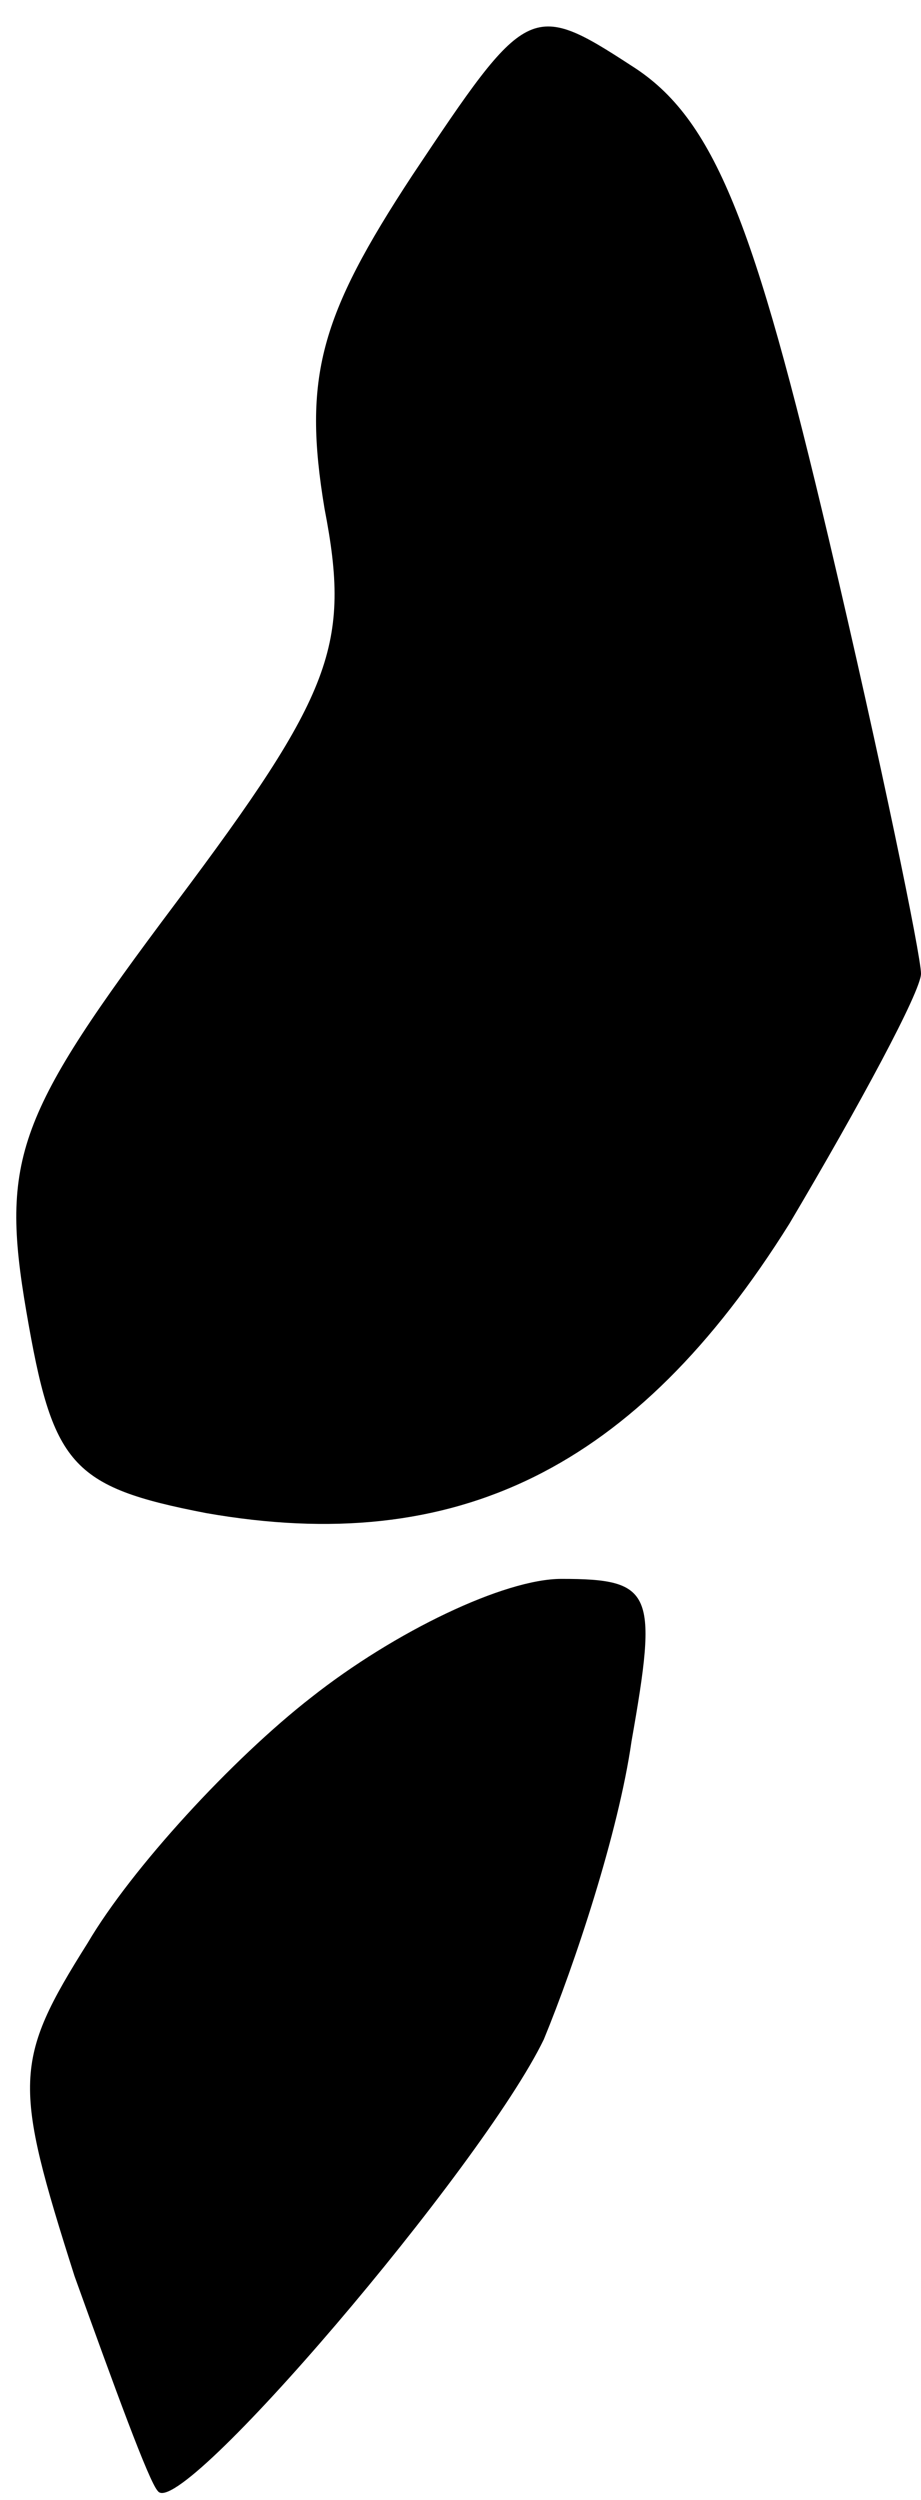 <?xml version="1.0" standalone="no"?>
<!DOCTYPE svg PUBLIC "-//W3C//DTD SVG 20010904//EN"
 "http://www.w3.org/TR/2001/REC-SVG-20010904/DTD/svg10.dtd">
<svg version="1.0" xmlns="http://www.w3.org/2000/svg"
 width="21pt" height="57pt" viewBox="0 0 21 57"
 preserveAspectRatio="xMidYMid meet">
<g transform="translate(0,57) scale(0.1,-0.1)"
fill="#000000" stroke="none">
<path fill="#000000" stroke="none" d="M94 530 c-21 -32 -25 -46 -20 -76 6
-31 2 -42 -34 -90 -36 -48 -40 -58 -34 -93 6 -35 10 -40 41 -46 57 -10 98 10
133 66 16 27 30 53 30 57 0 4 -9 48 -21 99 -17 72 -26 96 -45 108 -23 15 -24
14 -50 -25z"/>
<path fill="#000000" stroke="none" d="M71 183 c-18 -14 -41 -39 -51 -56 -17
-27 -17 -32 -3 -76 9 -25 17 -47 19 -49 5 -7 74 74 88 103 7 17 17 47 20 68 6
34 5 37 -16 37 -13 0 -38 -12 -57 -27z"/>
</g>
</svg>
